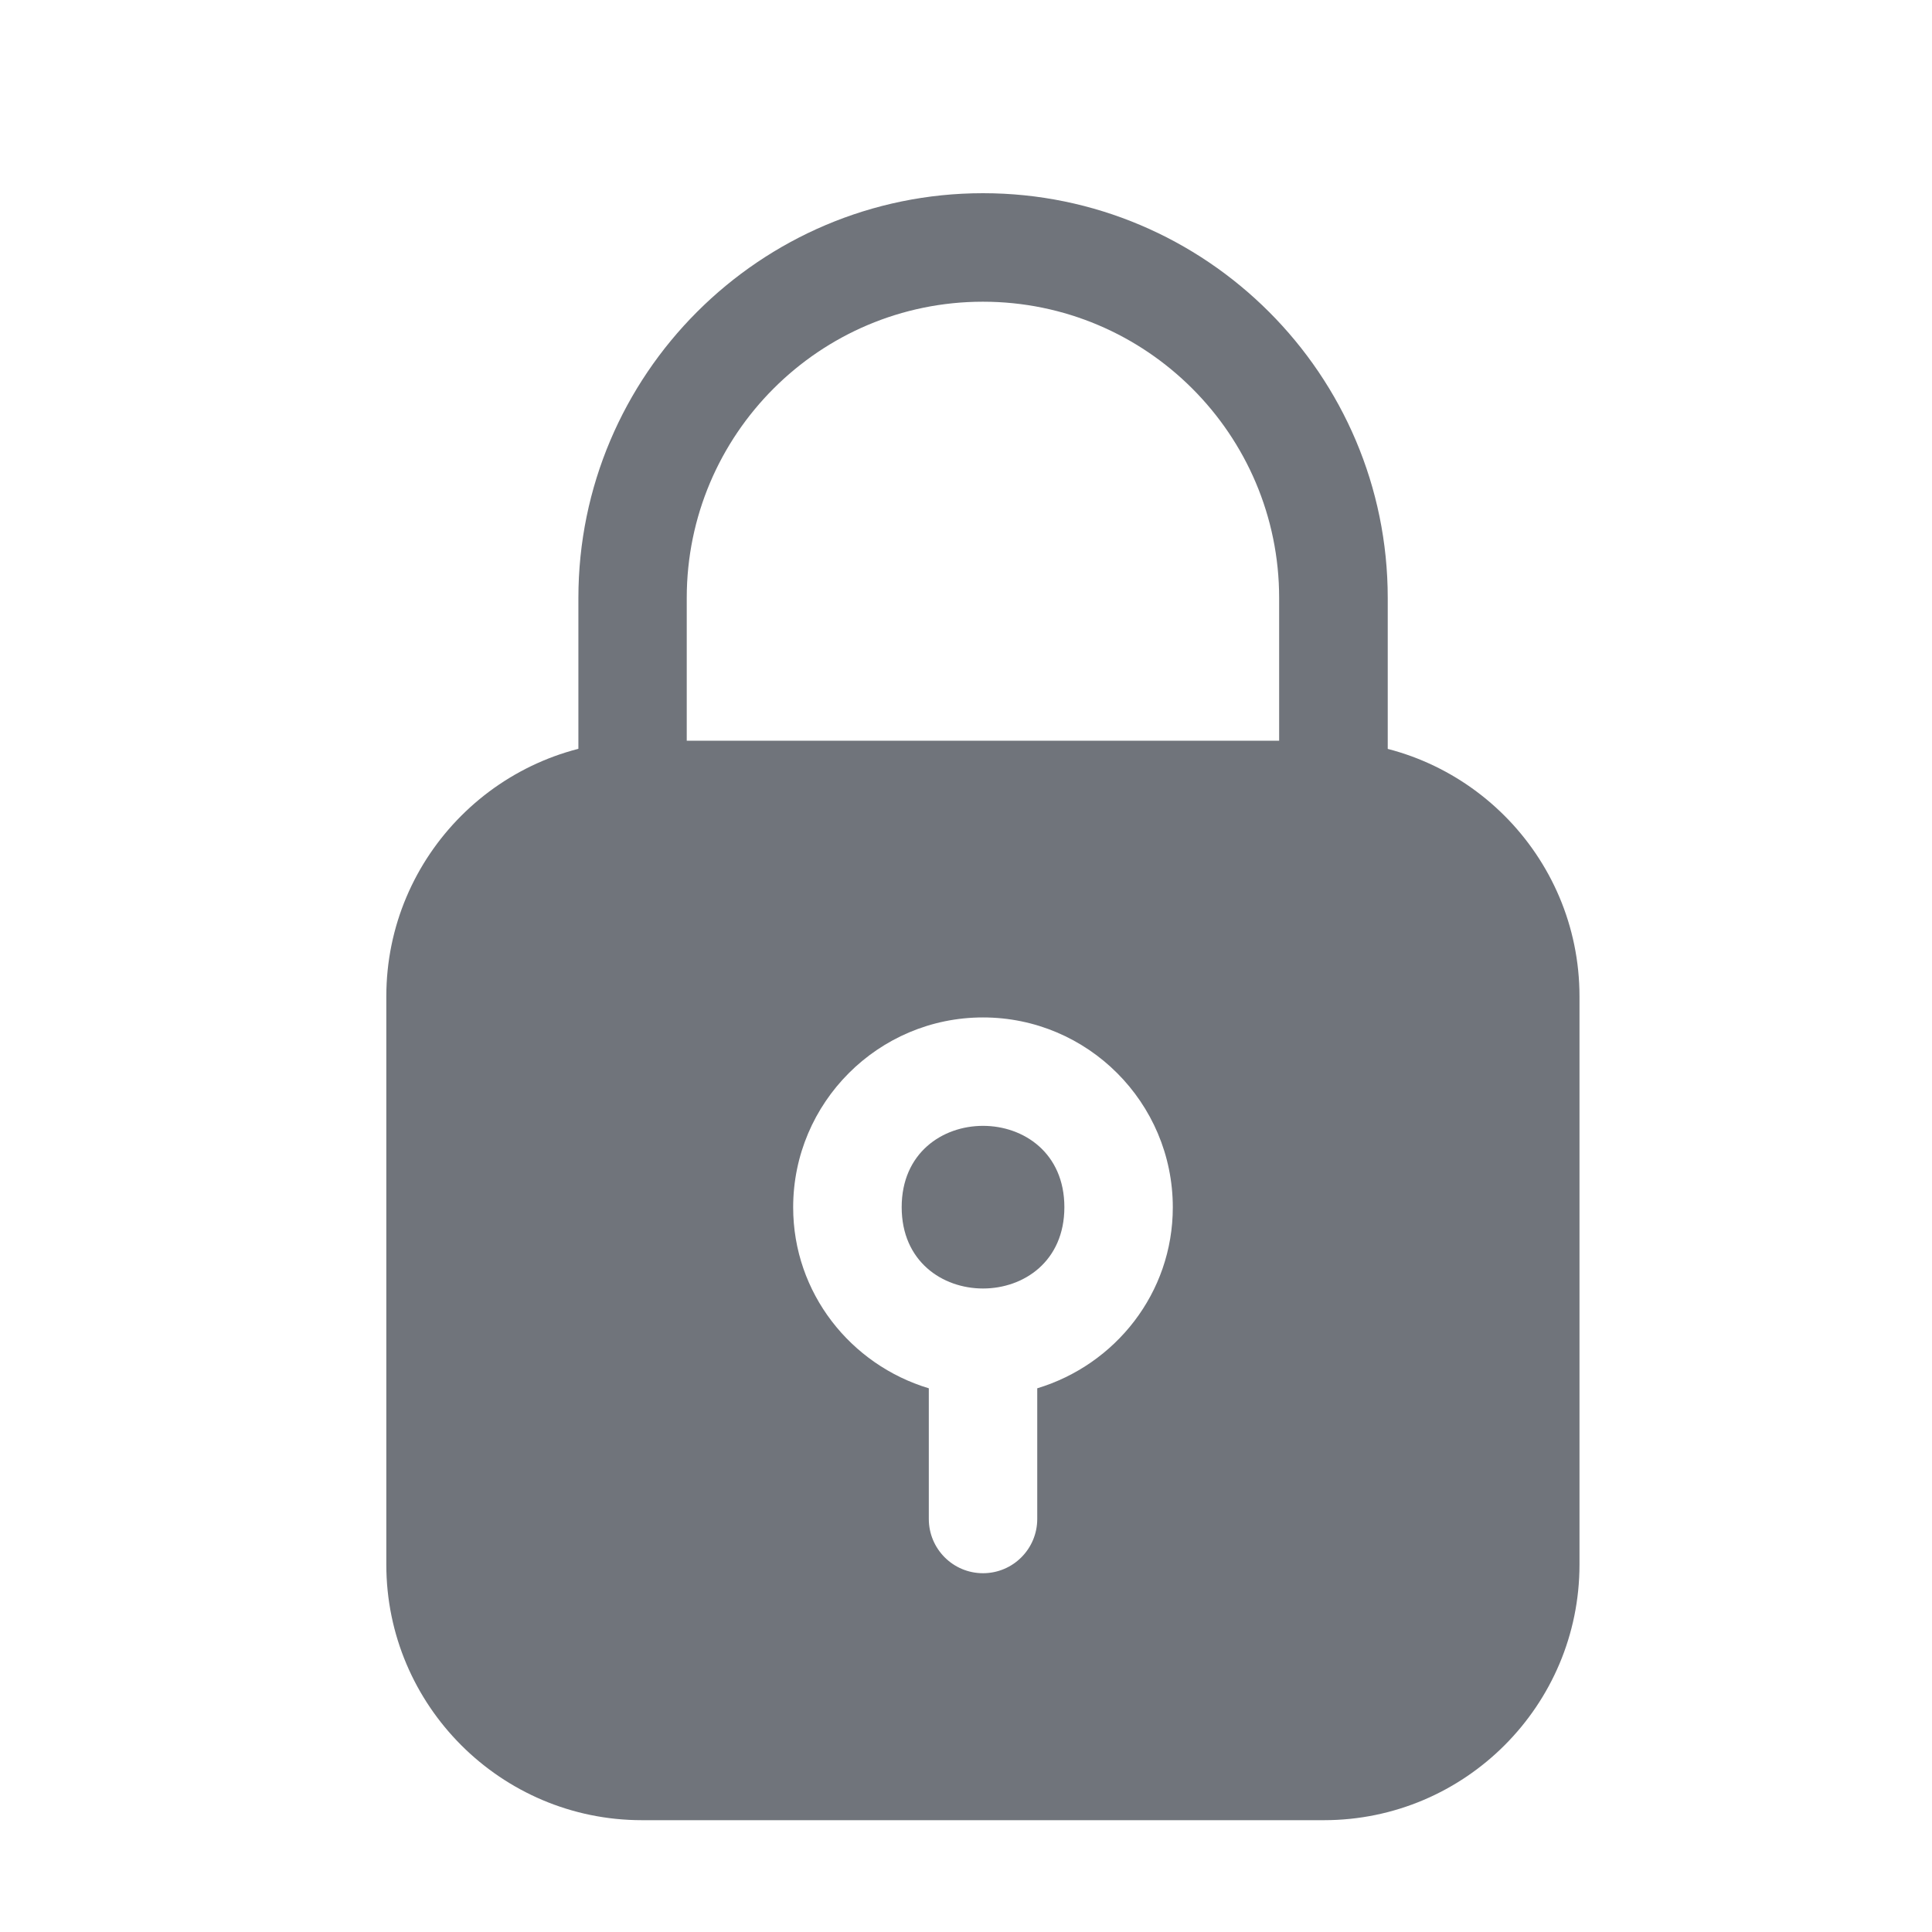 <svg width="24" height="24" viewBox="0 0 24 24" fill="none" xmlns="http://www.w3.org/2000/svg">
<path d="M16.446 22.611H7.974C6.224 22.611 4.799 21.187 4.799 19.436V12.378C4.799 10.627 6.223 9.203 7.974 9.203H16.446C18.197 9.203 19.621 10.627 19.621 12.378V19.436C19.621 21.187 18.198 22.611 16.446 22.611ZM7.974 10.55C6.966 10.55 6.147 11.371 6.147 12.378V19.437C6.147 20.445 6.967 21.264 7.974 21.264H16.446C17.453 21.264 18.274 20.444 18.274 19.437V12.378C18.274 11.37 17.453 10.55 16.446 10.55H7.974Z" fill="#70747B"/>
<path d="M17.238 10.551H7.185V7.428C7.185 4.656 9.44 2.4 12.211 2.4C14.983 2.4 17.239 4.656 17.239 7.428V10.551H17.238ZM8.532 9.204H15.89V7.428C15.89 5.398 14.239 3.748 12.21 3.748C10.181 3.748 8.531 5.398 8.531 7.428V9.204H8.532Z" fill="#70747B"/>
<path d="M13.222 14.996C13.222 16.343 11.201 16.343 11.201 14.996C11.201 13.649 13.222 13.649 13.222 14.996Z" fill="#70747B"/>
<path d="M16.447 9.877H7.975C6.594 9.877 5.474 10.998 5.474 12.379V19.437C5.474 20.818 6.594 21.939 7.975 21.939H16.447C17.828 21.939 18.948 20.819 18.948 19.437V12.379C18.948 10.998 17.828 9.877 16.447 9.877ZM12.885 17.246V18.869C12.885 19.241 12.584 19.543 12.211 19.543C11.839 19.543 11.538 19.241 11.538 18.869V17.246C10.567 16.954 9.853 16.062 9.853 14.998C9.853 13.697 10.911 12.639 12.211 12.639C13.512 12.639 14.569 13.697 14.569 14.998C14.569 16.062 13.856 16.953 12.885 17.246Z" fill="#70747B"/>
</svg>
